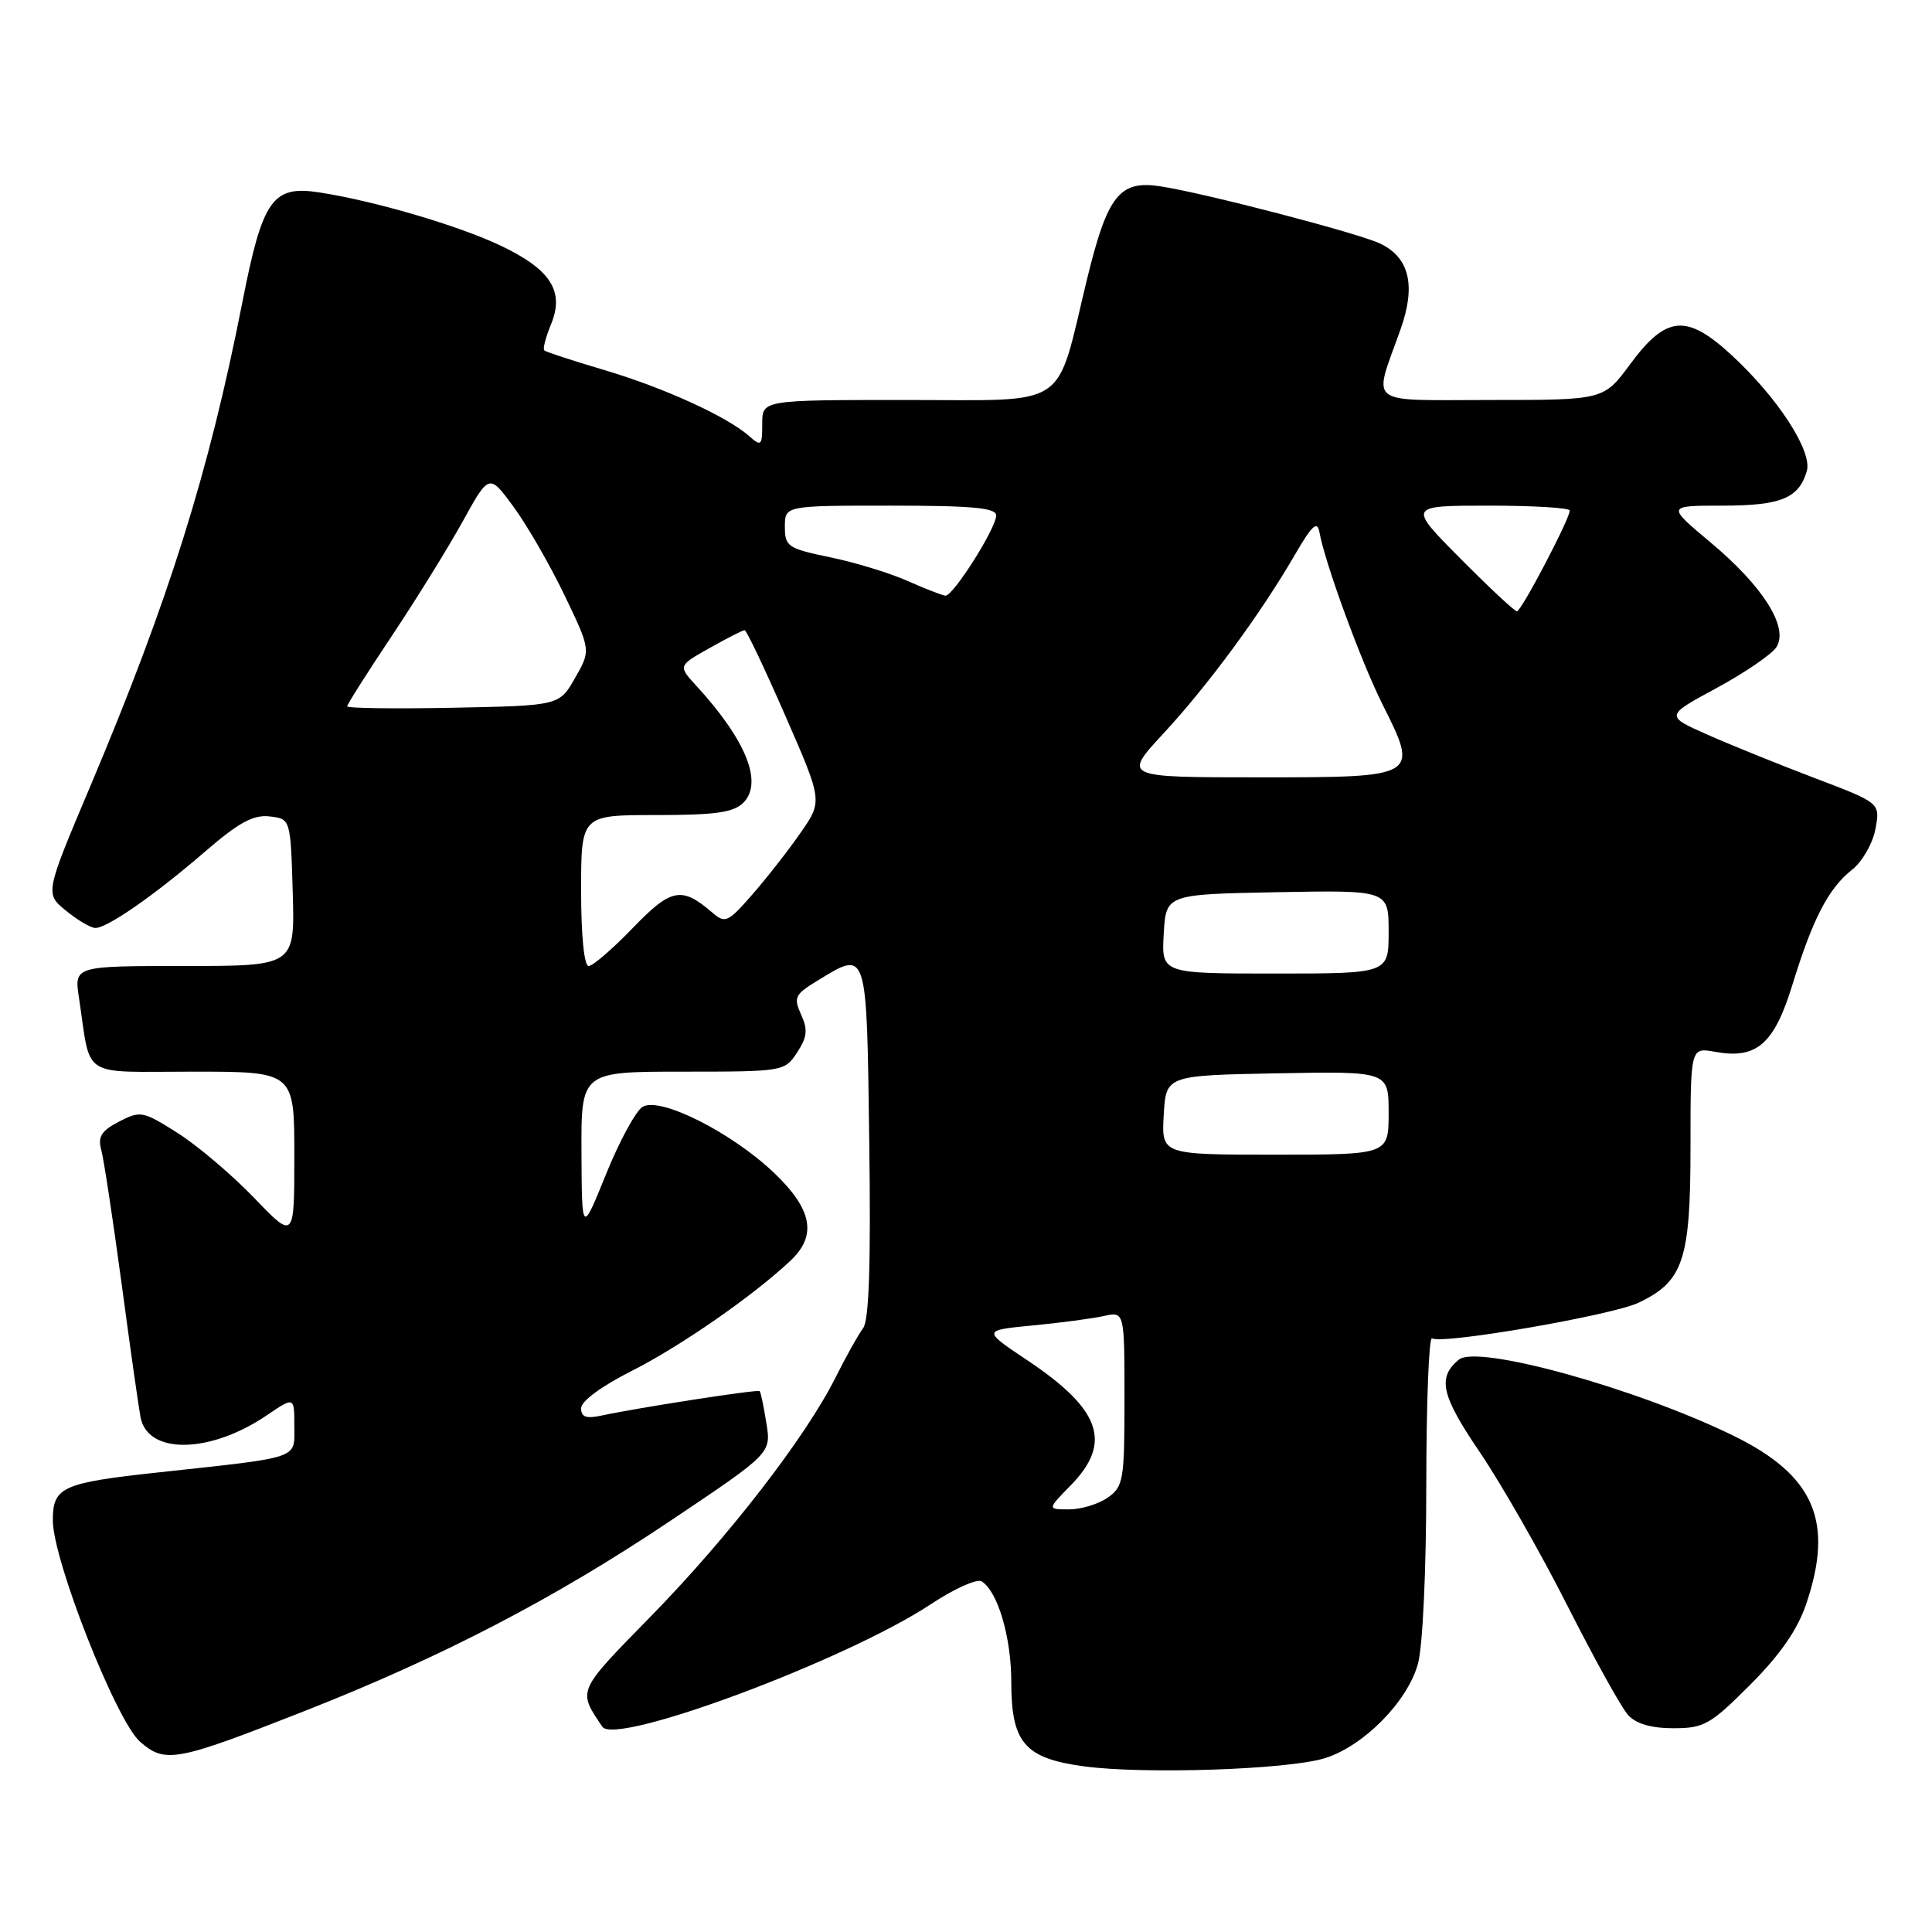 <?xml version="1.0" encoding="UTF-8" standalone="no"?>
<!DOCTYPE svg PUBLIC "-//W3C//DTD SVG 1.1//EN" "http://www.w3.org/Graphics/SVG/1.1/DTD/svg11.dtd" >
<svg xmlns="http://www.w3.org/2000/svg" xmlns:xlink="http://www.w3.org/1999/xlink" version="1.1" viewBox="0 0 256 256">
 <g >
 <path fill="currentColor"
d=" M 175.48 232.99 C 180.63 231.42 186.48 225.52 187.88 220.48 C 188.52 218.20 188.99 208.06 188.99 196.69 C 189.00 185.80 189.34 177.09 189.75 177.34 C 191.12 178.17 213.58 174.29 217.11 172.62 C 223.06 169.79 224.00 166.98 224.00 151.98 C 224.00 138.78 224.00 138.78 227.25 139.37 C 232.75 140.38 235.08 138.37 237.50 130.50 C 240.19 121.74 242.28 117.71 245.40 115.25 C 246.75 114.20 248.14 111.77 248.50 109.87 C 249.15 106.40 249.15 106.40 240.54 103.13 C 235.81 101.33 229.39 98.74 226.28 97.36 C 220.63 94.86 220.63 94.86 227.47 91.16 C 231.23 89.12 234.80 86.68 235.39 85.74 C 237.04 83.13 233.61 77.69 226.71 71.92 C 220.83 67.00 220.83 67.00 228.22 67.00 C 235.97 67.00 238.35 66.03 239.41 62.43 C 240.18 59.81 235.59 52.72 229.43 47.04 C 223.47 41.55 220.78 41.79 216.01 48.25 C 212.50 53.00 212.50 53.00 197.64 53.00 C 180.72 53.00 181.93 53.94 185.58 43.64 C 187.64 37.85 186.76 34.13 182.89 32.28 C 180.00 30.89 159.49 25.55 153.70 24.68 C 148.32 23.87 146.73 25.91 144.01 37.10 C 139.80 54.46 142.00 53.00 120.05 53.00 C 101.00 53.00 101.00 53.00 101.00 56.15 C 101.00 59.08 100.87 59.20 99.25 57.77 C 96.30 55.17 87.88 51.34 80.00 49.01 C 75.88 47.79 72.33 46.63 72.12 46.43 C 71.90 46.23 72.31 44.68 73.01 42.98 C 74.83 38.58 72.97 35.69 66.28 32.52 C 60.65 29.86 49.61 26.62 42.33 25.50 C 36.10 24.53 34.79 26.40 32.11 40.07 C 27.67 62.65 22.36 79.55 12.02 104.05 C 5.96 118.39 5.96 118.39 8.73 120.66 C 10.25 121.91 12.00 122.94 12.61 122.96 C 14.17 123.01 20.48 118.62 27.22 112.80 C 31.63 108.99 33.57 107.93 35.72 108.18 C 38.50 108.50 38.50 108.50 38.79 118.25 C 39.07 128.00 39.07 128.00 24.45 128.00 C 9.82 128.00 9.82 128.00 10.47 132.25 C 12.10 143.06 10.46 142.00 25.58 142.00 C 39.00 142.00 39.00 142.00 39.00 153.13 C 39.00 164.27 39.00 164.27 33.67 158.72 C 30.73 155.67 26.18 151.80 23.54 150.13 C 18.95 147.22 18.61 147.15 15.77 148.62 C 13.45 149.82 12.94 150.62 13.41 152.33 C 13.74 153.52 14.95 161.47 16.10 170.00 C 17.24 178.53 18.38 186.53 18.62 187.79 C 19.57 192.77 27.83 192.64 35.36 187.53 C 39.00 185.06 39.00 185.06 39.00 188.94 C 39.00 193.39 40.06 193.03 21.00 195.10 C 8.20 196.49 7.00 197.03 7.00 201.45 C 7.00 206.72 15.42 228.08 18.57 230.80 C 21.91 233.69 23.31 233.42 40.31 226.74 C 58.57 219.56 73.50 211.80 88.84 201.51 C 102.19 192.56 102.19 192.56 101.55 188.57 C 101.20 186.37 100.80 184.46 100.66 184.33 C 100.41 184.07 84.53 186.53 79.75 187.56 C 77.67 188.01 77.00 187.78 77.00 186.59 C 77.00 185.66 79.74 183.65 83.75 181.63 C 90.15 178.40 99.83 171.68 104.75 167.04 C 108.28 163.72 107.64 160.27 102.62 155.46 C 96.98 150.06 87.42 145.25 85.14 146.67 C 84.24 147.22 82.06 151.24 80.30 155.59 C 77.10 163.50 77.10 163.50 77.05 152.75 C 77.00 142.00 77.00 142.00 90.48 142.00 C 103.81 142.00 103.97 141.97 105.62 139.46 C 106.96 137.42 107.06 136.43 106.15 134.44 C 105.13 132.19 105.32 131.77 108.26 129.98 C 114.98 125.88 114.83 125.41 115.18 151.25 C 115.40 167.51 115.16 174.95 114.36 176.00 C 113.74 176.82 112.09 179.77 110.70 182.55 C 106.73 190.47 96.56 203.62 86.26 214.15 C 76.39 224.24 76.53 223.92 79.81 228.80 C 81.55 231.39 112.22 219.94 123.38 212.54 C 126.44 210.51 129.45 209.16 130.07 209.54 C 132.21 210.86 134.00 216.94 134.00 222.86 C 134.00 230.91 135.76 232.97 143.55 234.04 C 151.46 235.12 170.50 234.50 175.48 232.99 Z  M 231.90 223.25 C 235.85 219.30 238.17 215.96 239.32 212.57 C 243.06 201.58 240.41 195.47 229.63 190.21 C 216.75 183.93 195.76 178.12 193.30 180.16 C 190.43 182.55 190.96 184.89 196.09 192.44 C 198.93 196.63 204.16 205.78 207.70 212.78 C 211.24 219.77 214.85 226.29 215.73 227.25 C 216.78 228.41 218.79 229.00 221.73 229.00 C 225.79 229.00 226.64 228.52 231.90 223.25 Z  M 141.88 196.81 C 147.42 191.15 145.89 186.76 136.09 180.22 C 130.18 176.27 130.18 176.27 136.84 175.63 C 140.50 175.28 144.74 174.72 146.25 174.38 C 149.00 173.77 149.00 173.77 149.00 185.33 C 149.00 196.14 148.86 196.99 146.78 198.44 C 145.56 199.30 143.25 200.00 141.66 200.00 C 138.76 200.00 138.76 200.00 141.88 196.81 Z  M 154.20 147.75 C 154.50 142.50 154.50 142.50 169.25 142.22 C 184.00 141.95 184.00 141.95 184.00 147.47 C 184.00 153.00 184.00 153.00 168.95 153.00 C 153.90 153.00 153.90 153.00 154.20 147.75 Z  M 154.20 123.75 C 154.50 118.50 154.50 118.50 169.25 118.22 C 184.00 117.95 184.00 117.95 184.00 123.47 C 184.00 129.00 184.00 129.00 168.95 129.00 C 153.90 129.00 153.90 129.00 154.20 123.75 Z  M 77.00 118.00 C 77.00 108.00 77.00 108.00 86.93 108.00 C 94.81 108.00 97.20 107.66 98.50 106.36 C 101.14 103.71 98.87 98.07 92.26 90.86 C 89.84 88.22 89.84 88.22 94.04 85.86 C 96.34 84.56 98.43 83.50 98.67 83.50 C 98.91 83.50 101.33 88.59 104.05 94.82 C 109.00 106.14 109.00 106.14 106.10 110.32 C 104.51 112.62 101.63 116.30 99.71 118.50 C 96.44 122.25 96.10 122.40 94.36 120.90 C 90.31 117.42 88.93 117.69 83.84 122.97 C 81.17 125.74 78.55 128.00 78.00 128.00 C 77.40 128.00 77.00 123.98 77.00 118.00 Z  M 154.19 97.16 C 160.08 90.80 167.03 81.35 171.58 73.51 C 173.84 69.61 174.55 68.95 174.83 70.51 C 175.55 74.56 180.35 87.68 183.18 93.31 C 188.03 103.00 188.03 103.00 166.82 103.00 C 148.78 103.00 148.78 103.00 154.19 97.16 Z  M 46.00 93.59 C 46.00 93.34 48.65 89.16 51.88 84.32 C 55.12 79.47 59.35 72.63 61.29 69.13 C 64.81 62.75 64.81 62.75 68.03 67.13 C 69.80 69.53 72.84 74.80 74.78 78.83 C 78.30 86.16 78.30 86.16 76.20 89.83 C 74.11 93.50 74.11 93.50 60.05 93.78 C 52.32 93.93 46.00 93.85 46.00 93.59 Z  M 193.50 74.00 C 186.55 67.00 186.55 67.00 197.28 67.00 C 203.17 67.00 208.00 67.29 208.00 67.65 C 208.00 68.76 201.58 81.00 201.00 81.00 C 200.69 81.00 197.32 77.85 193.50 74.00 Z  M 120.24 76.97 C 117.90 75.93 113.29 74.52 109.99 73.84 C 104.39 72.68 104.00 72.42 104.00 69.80 C 104.00 67.00 104.00 67.00 118.00 67.00 C 128.84 67.00 132.00 67.29 132.00 68.30 C 132.00 69.99 126.28 79.02 125.27 78.93 C 124.85 78.89 122.58 78.01 120.24 76.97 Z "/>
</g>
</svg>